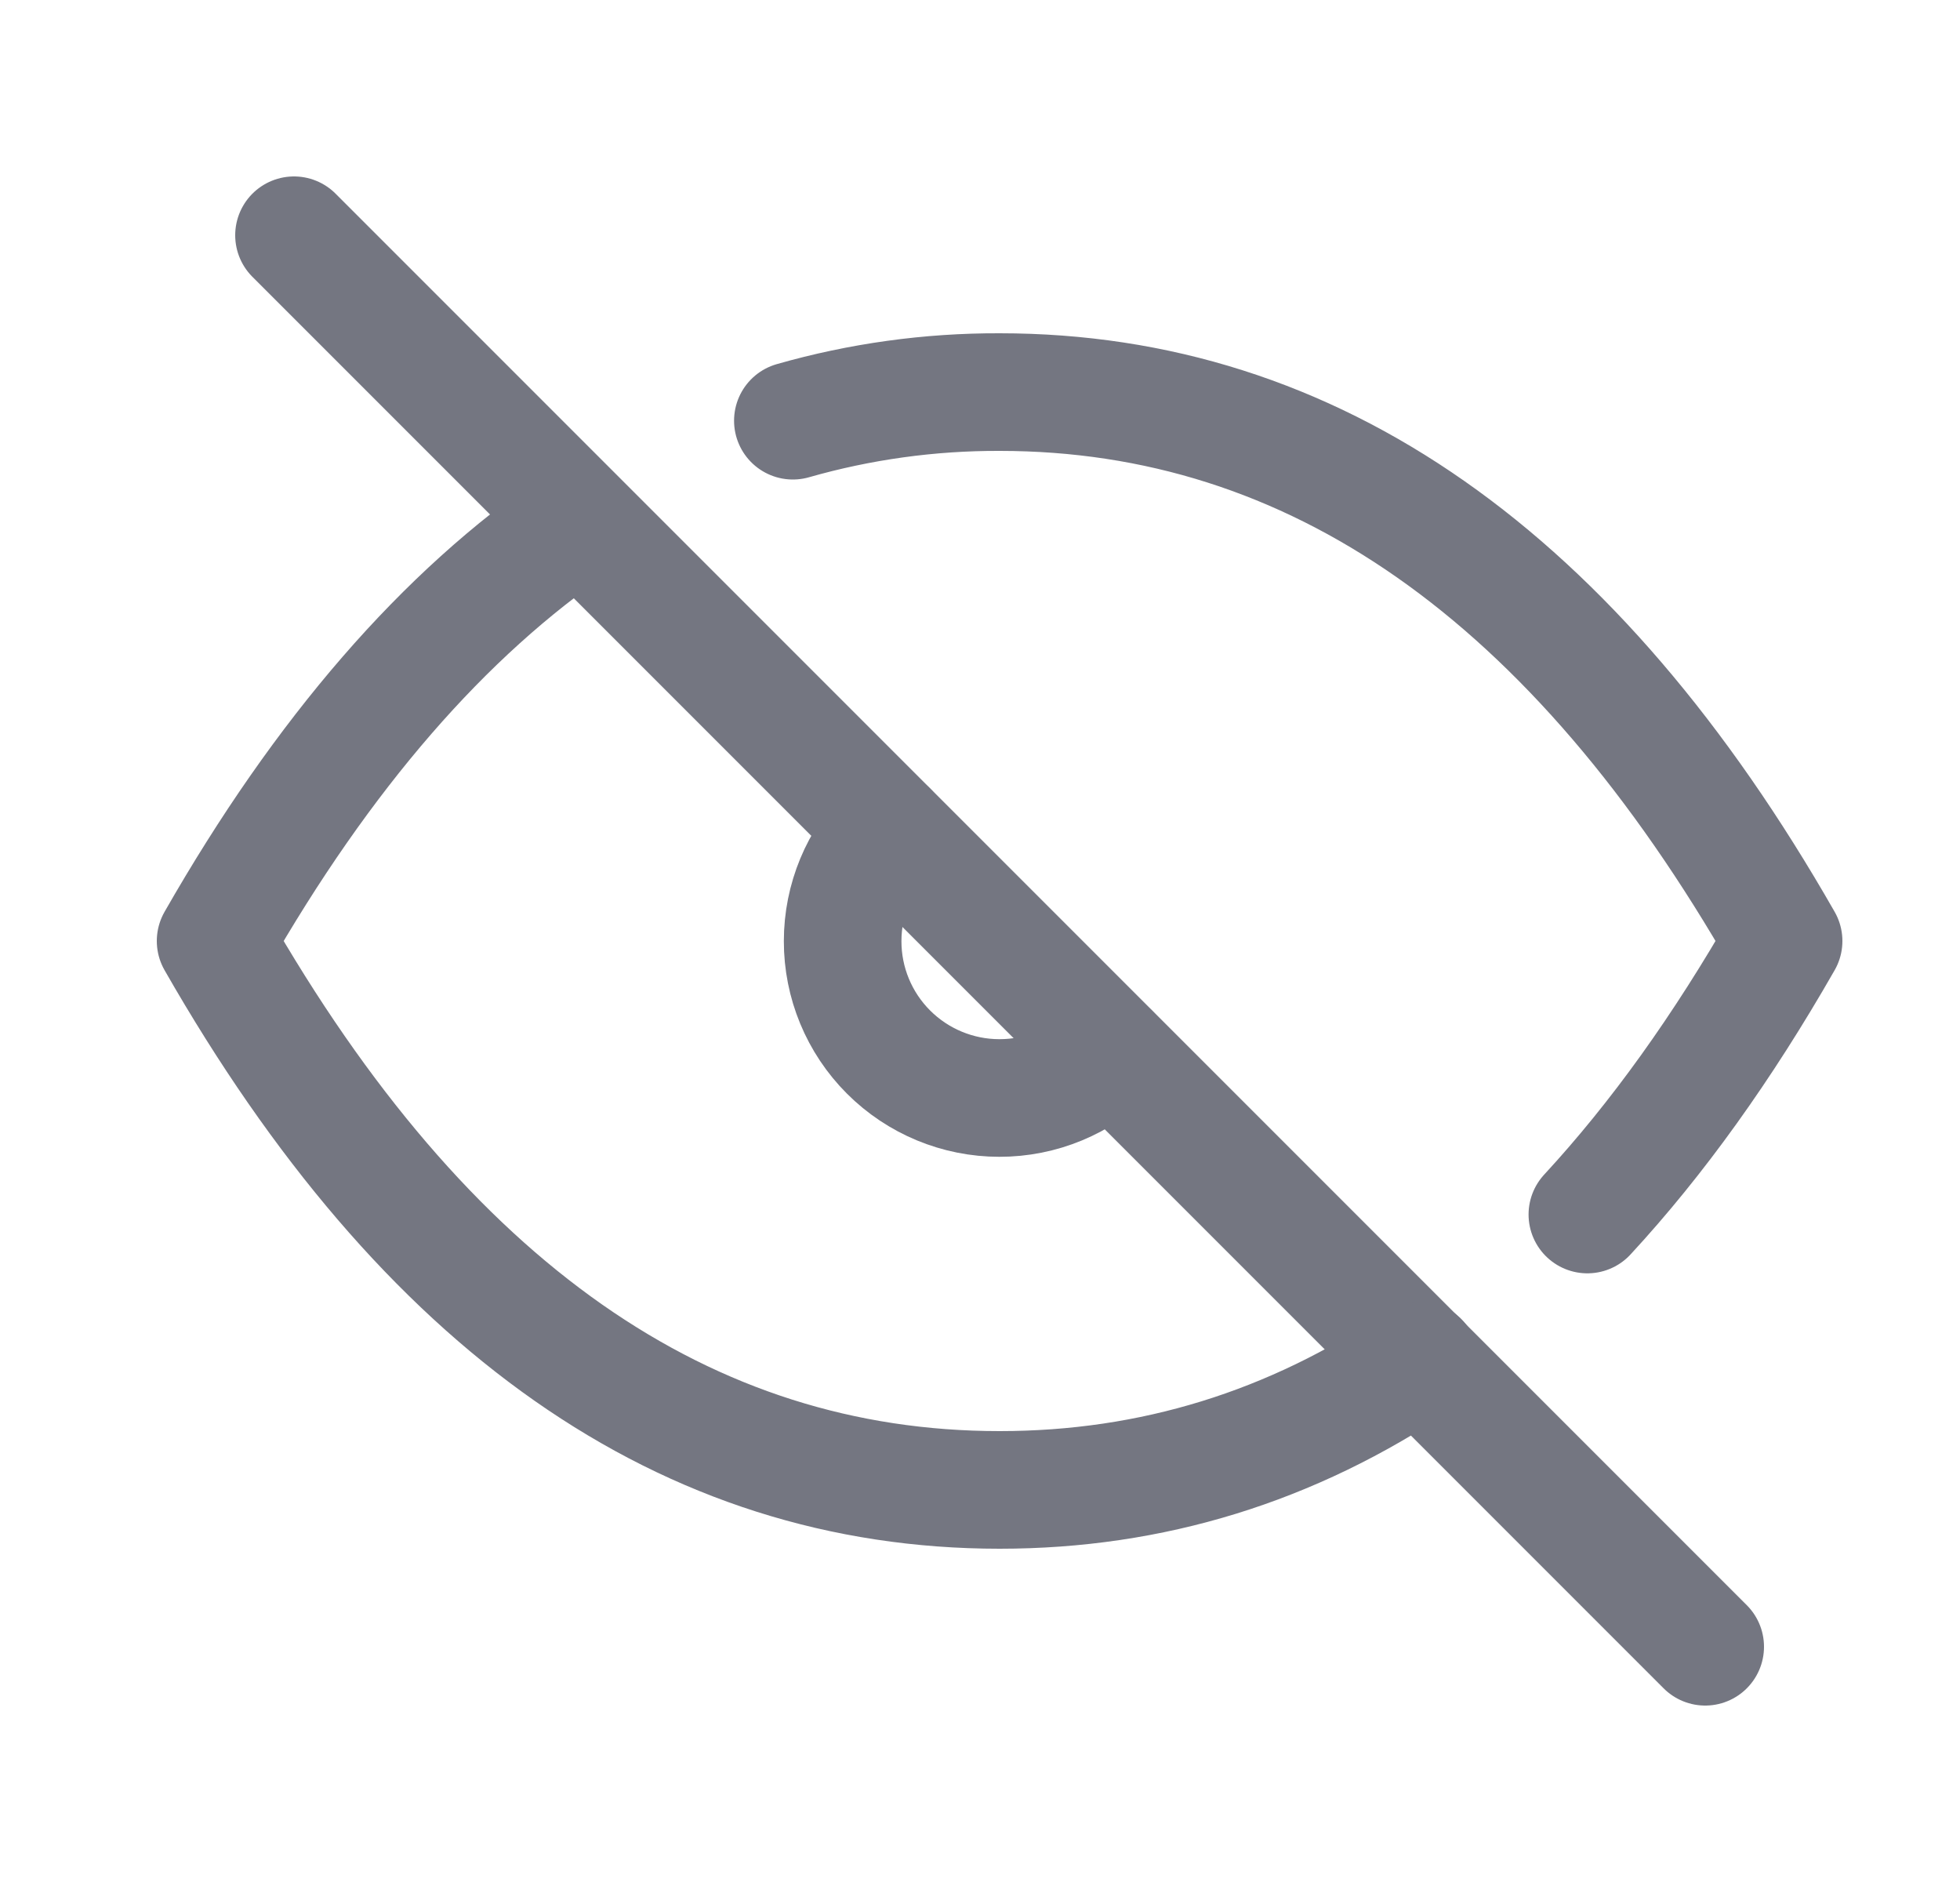 <svg width="25" height="24" viewBox="0 0 25 24" fill="none" xmlns="http://www.w3.org/2000/svg">
<path d="M3.75 3L21.75 21" stroke="#747681" stroke-width="1.5" stroke-linecap="round" stroke-linejoin="round"/>
<path d="M11.334 10.587C10.959 10.962 10.748 11.471 10.748 12.001C10.747 12.532 10.958 13.041 11.333 13.416C11.708 13.791 12.217 14.002 12.747 14.002C13.278 14.003 13.787 13.792 14.162 13.417" stroke="#747681" stroke-width="1.5" stroke-linecap="round" stroke-linejoin="round"/>
<path d="M10.113 5.365C10.97 5.12 11.858 4.997 12.75 5C16.75 5 20.083 7.333 22.75 12C21.972 13.361 21.138 14.524 20.247 15.488M18.107 17.349C16.476 18.449 14.692 19 12.75 19C8.75 19 5.417 16.667 2.75 12C4.119 9.605 5.663 7.825 7.382 6.659" stroke="#747681" stroke-width="1.5" stroke-linecap="round" stroke-linejoin="round"/>
</svg>

